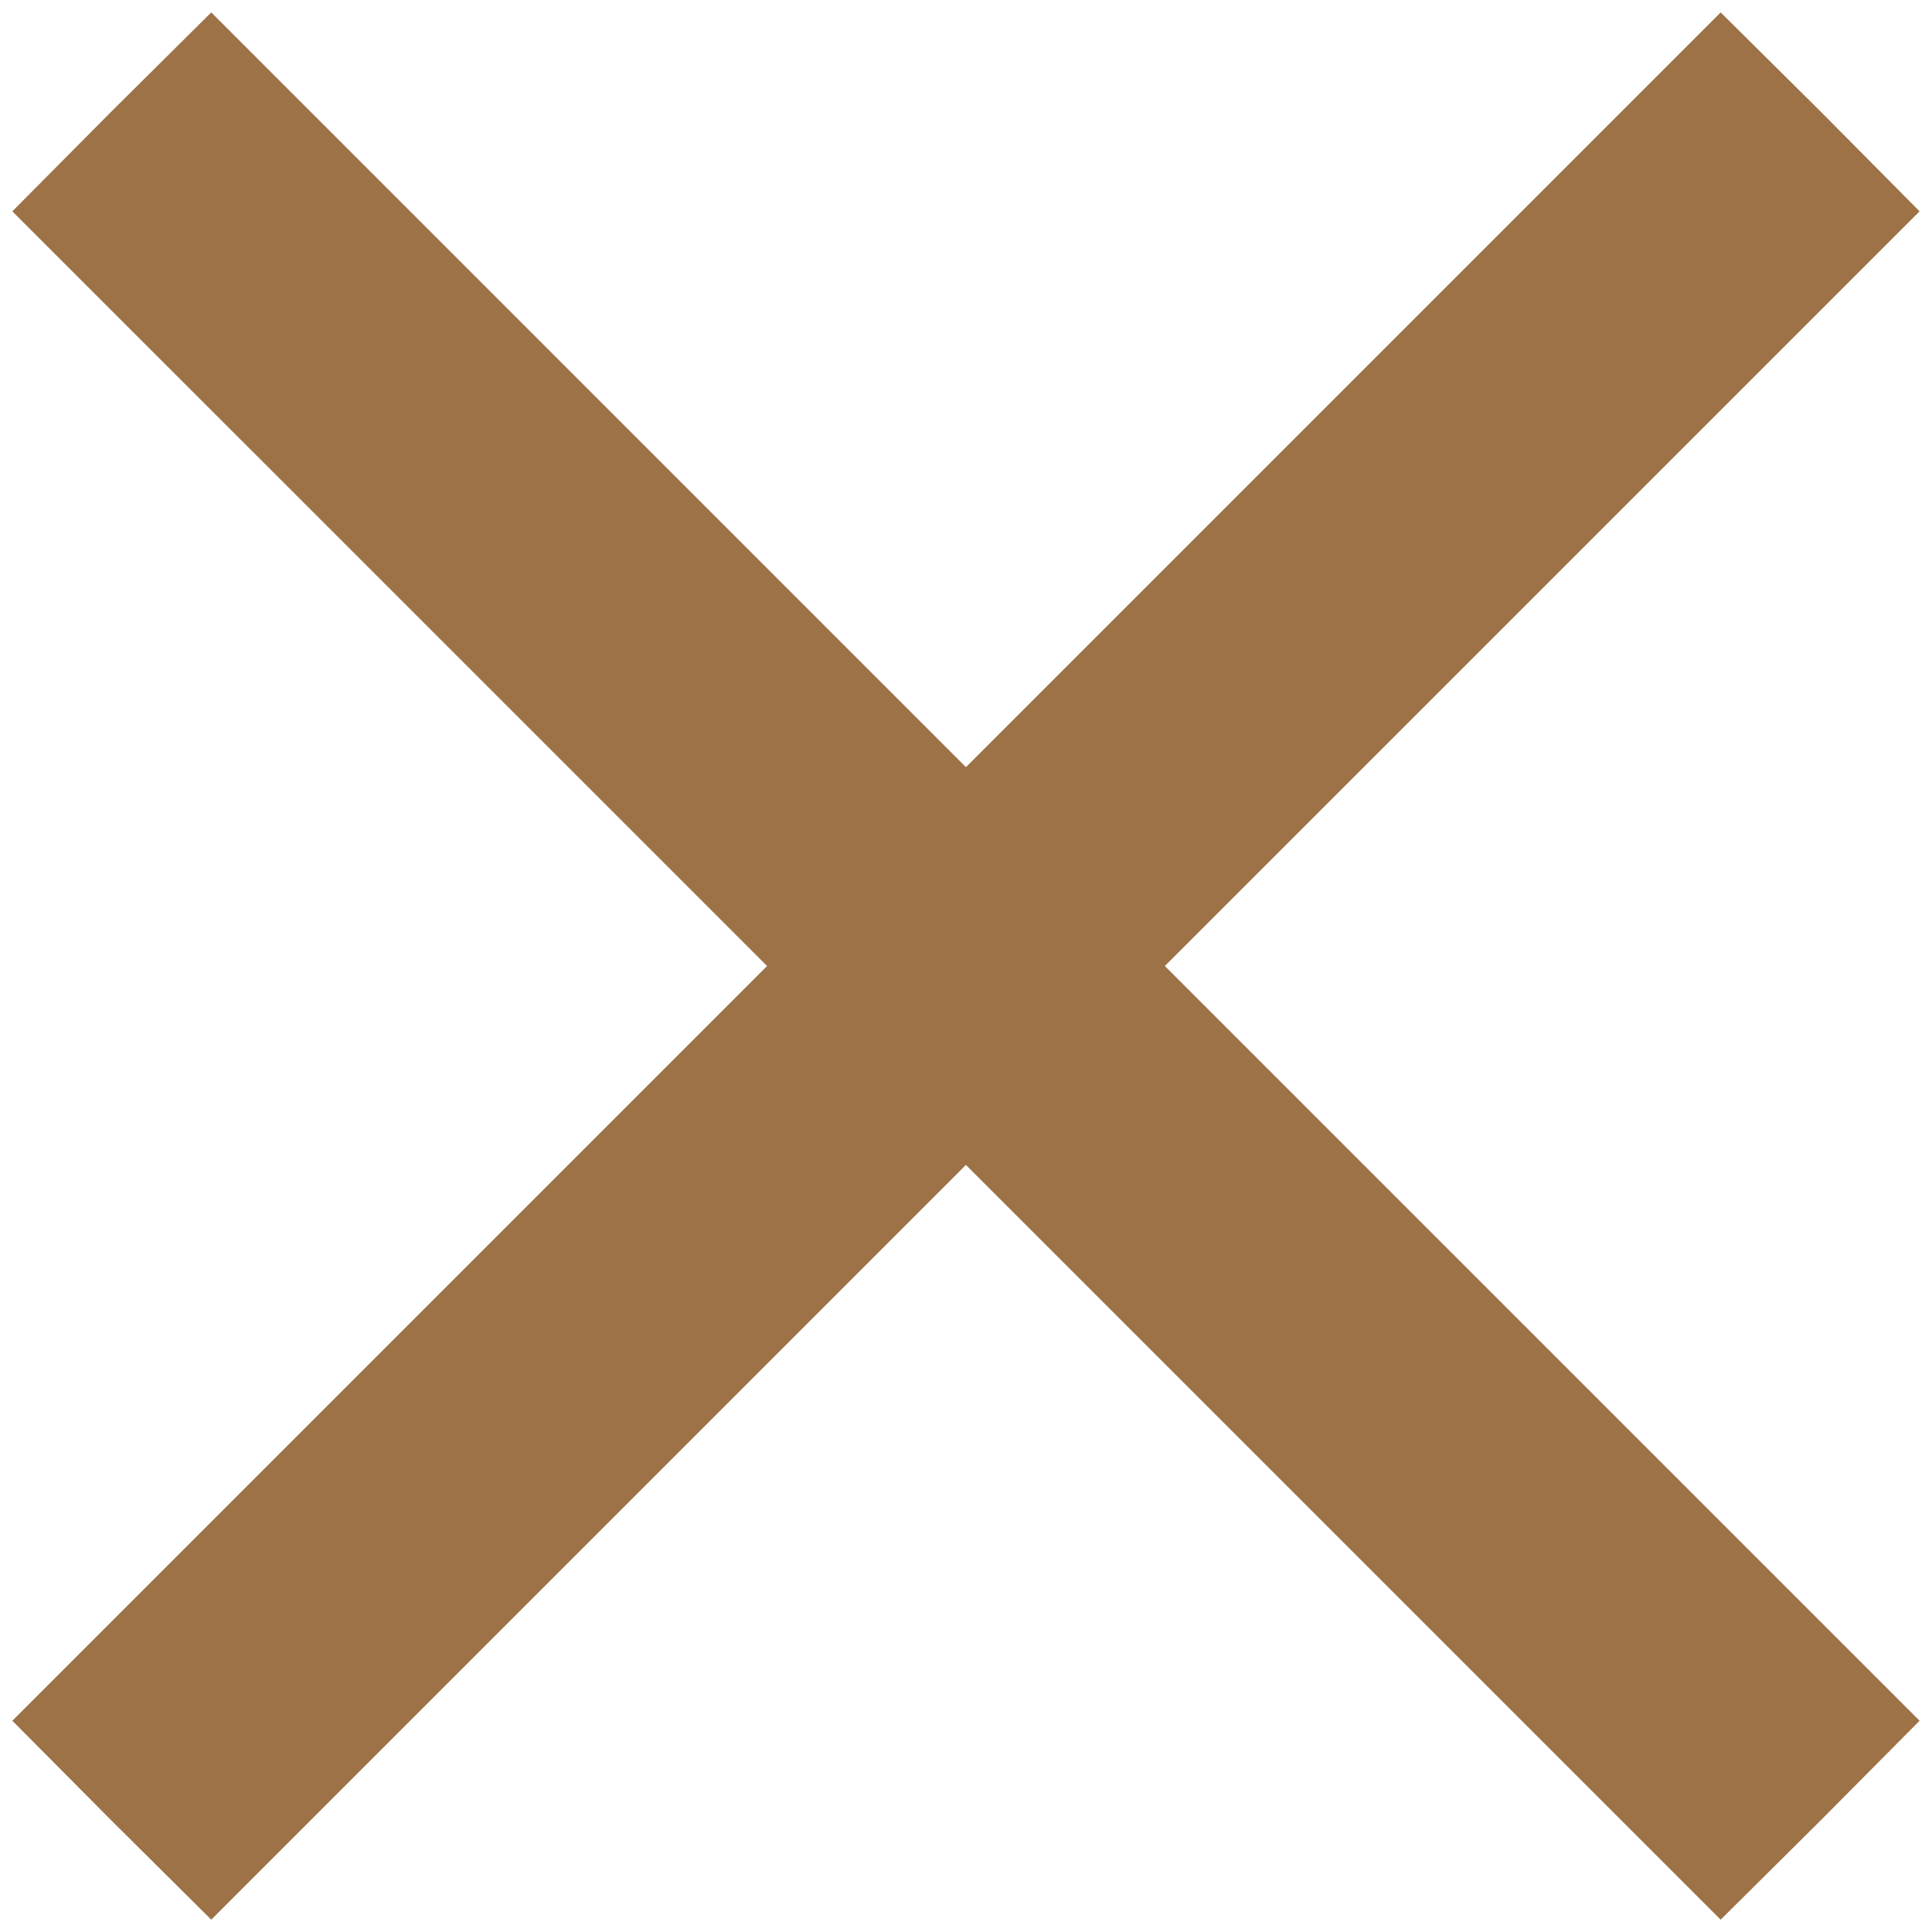 <svg width="26" height="26" viewBox="0 0 26 26" fill="none" xmlns="http://www.w3.org/2000/svg">
<path d="M15.676 13L25.833 23.157L24.5 24.5L23.156 25.834L12.999 15.677L2.843 25.834L1.5 24.5L0.166 23.157L10.323 13L0.166 2.844L1.5 1.5L2.843 0.167L12.999 10.324L23.156 0.167L24.5 1.5L25.833 2.844L15.676 13Z" fill="#9D7247"/>
</svg>

